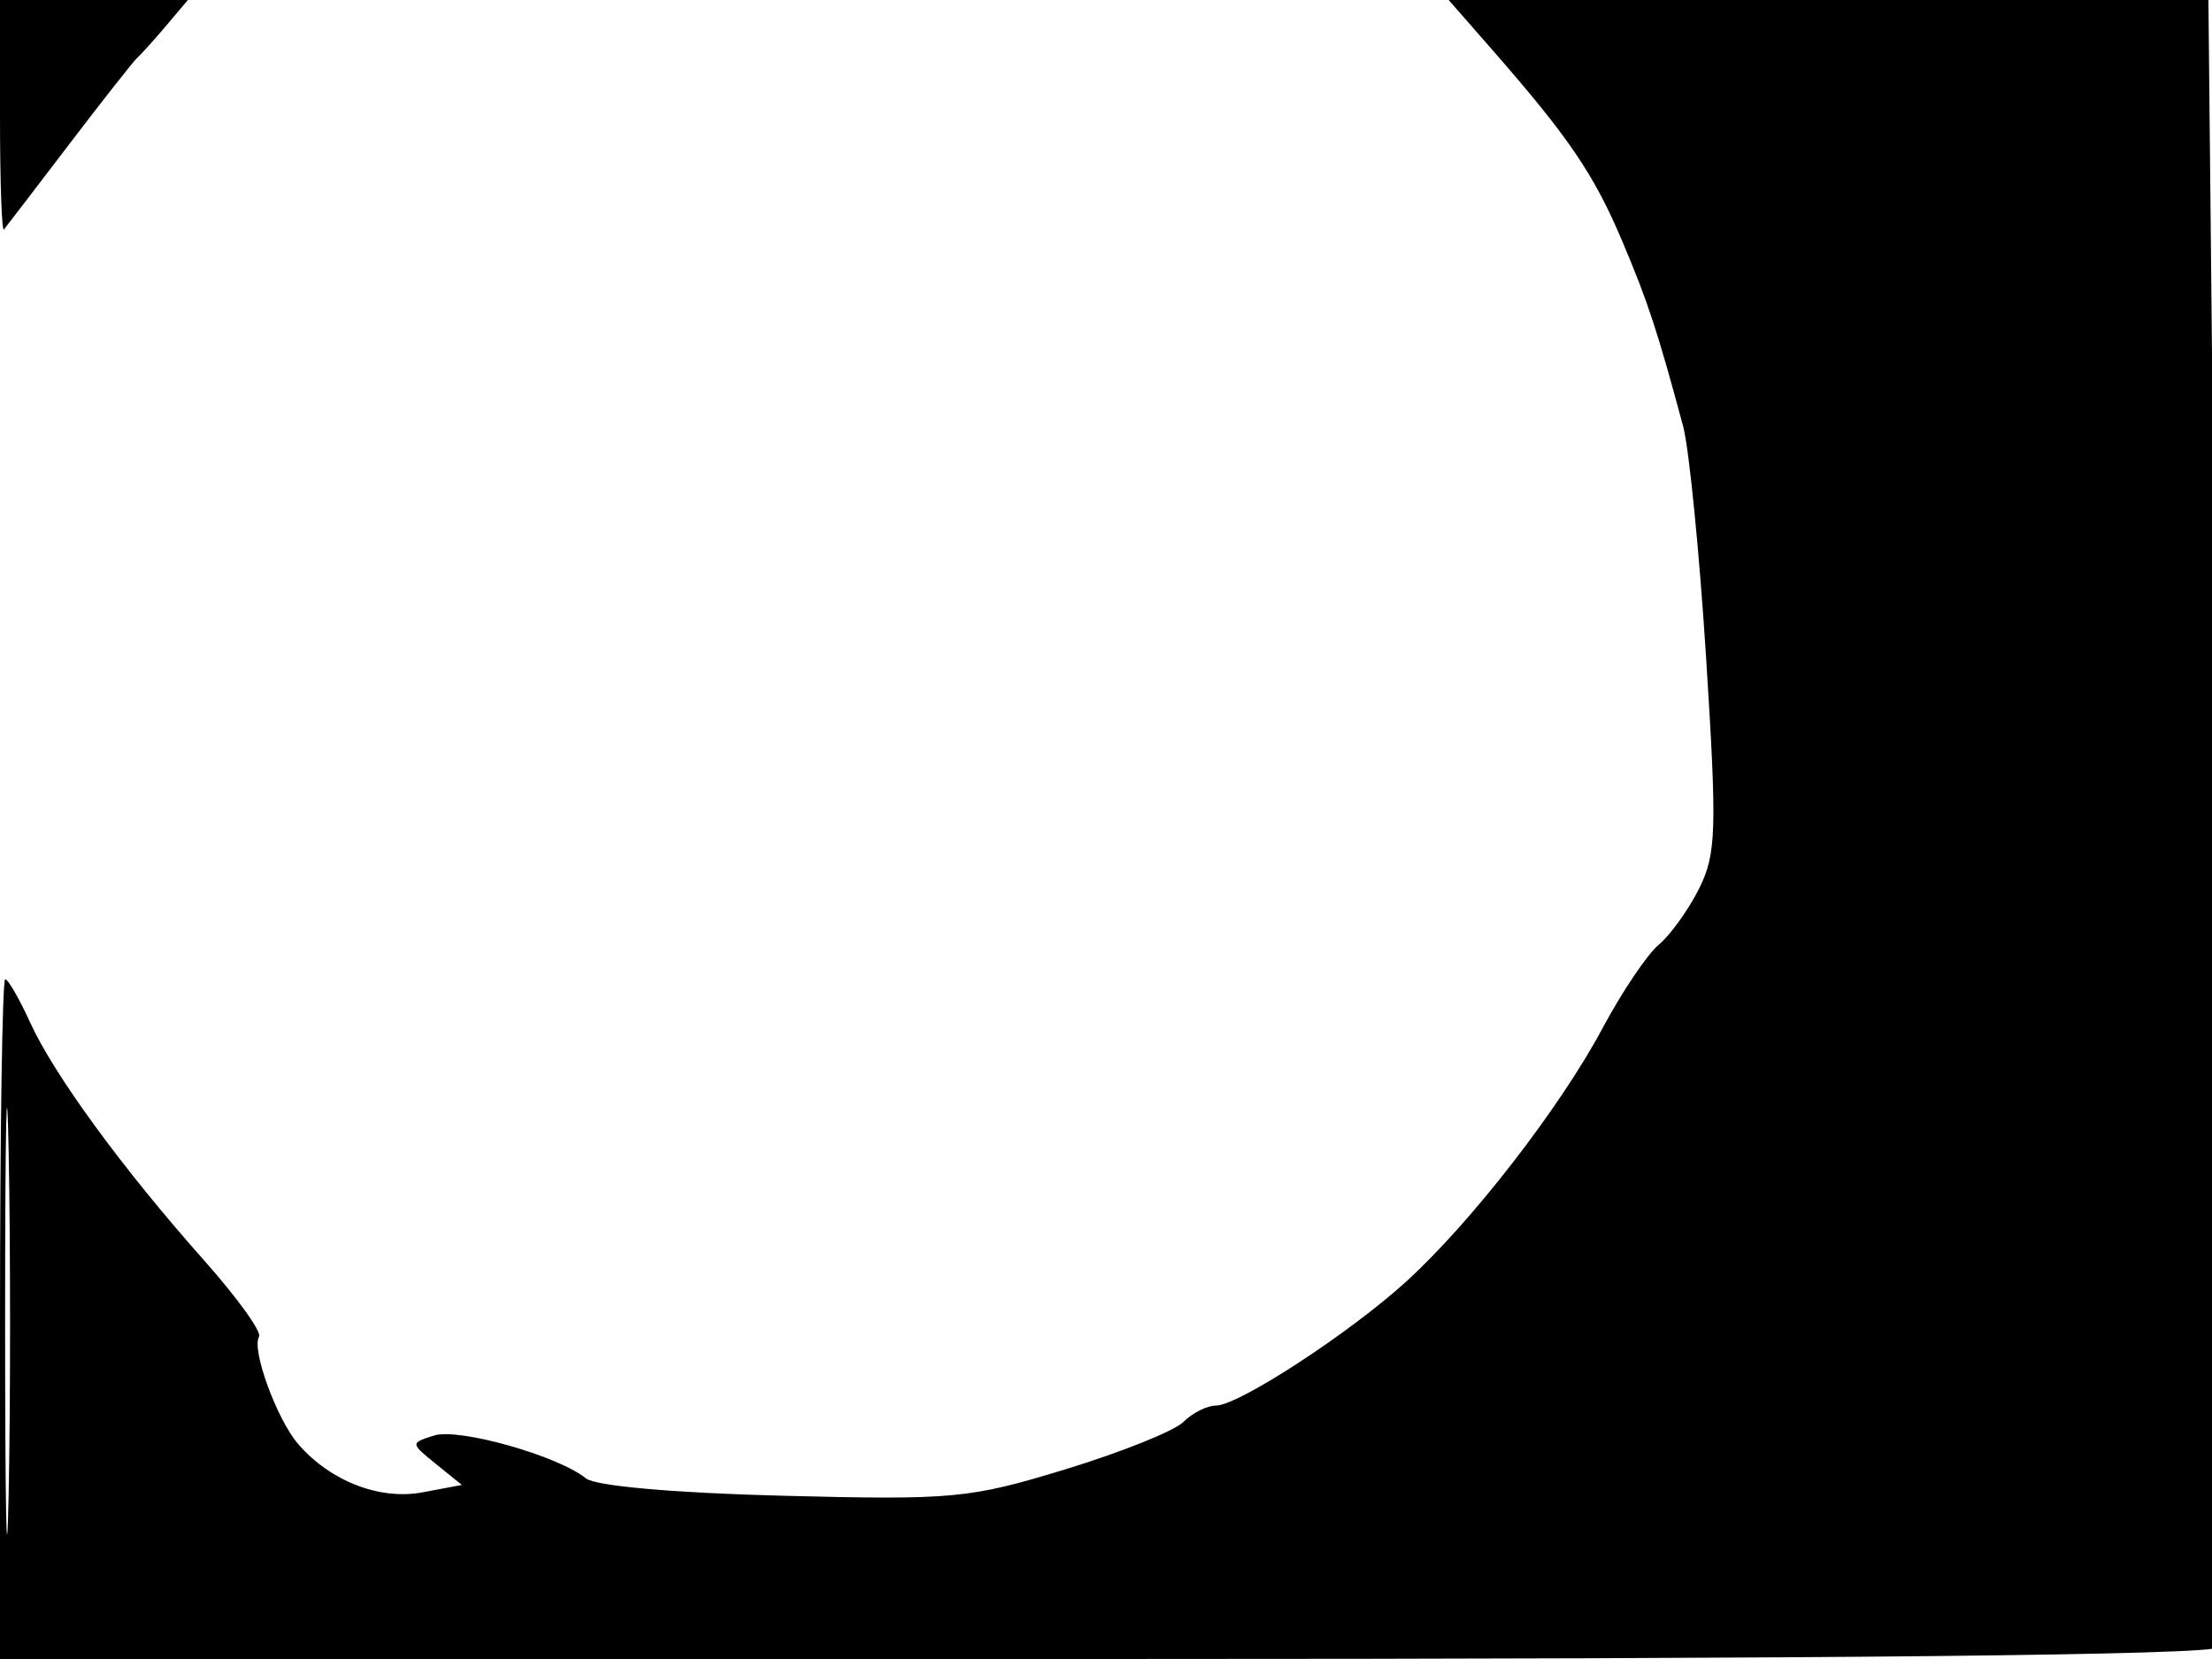 <svg xmlns="http://www.w3.org/2000/svg" width="192" height="144" viewBox="0 0 192 144" version="1.1">
	<path d="M 0 10.167 C 0 15.758, 0.154 20.146, 0.343 19.917 C 0.531 19.688, 3.087 16.350, 6.022 12.500 C 8.957 8.650, 11.615 5.275, 11.929 5 C 12.243 4.725, 13.357 3.488, 14.405 2.250 L 16.310 0 8.155 0 L 0 0 0 10.167 M 129.623 4.434 C 136.187 11.941, 138.364 15.152, 140.810 20.932 C 143.038 26.198, 143.875 28.744, 146.094 37 C 146.611 38.925, 147.511 47.994, 148.093 57.153 C 149.043 72.107, 148.979 74.148, 147.468 77.153 C 146.542 78.994, 144.971 81.175, 143.978 82 C 142.984 82.825, 140.784 86.096, 139.087 89.269 C 135.404 96.160, 127.719 106.078, 122.078 111.220 C 117.162 115.702, 107.507 122, 105.552 122 C 104.777 122, 103.503 122.640, 102.720 123.422 C 101.938 124.205, 97.326 126.056, 92.471 127.537 C 84.146 130.077, 82.748 130.207, 67.933 129.830 C 58.544 129.591, 51.676 128.985, 50.862 128.324 C 48.442 126.358, 39.819 123.923, 37.681 124.601 C 35.607 125.259, 35.608 125.264, 37.846 127.077 L 40.089 128.893 36.666 129.535 C 32.962 130.230, 28.675 128.566, 25.889 125.352 C 24.031 123.209, 21.808 117.120, 22.484 116.025 C 22.738 115.615, 20.588 112.630, 17.707 109.390 C 10.659 101.466, 4.692 93.304, 2.616 88.750 C 1.675 86.688, 0.702 85, 0.453 85 C 0.204 85, 0 98.275, 0 114.500 L 0 144 95.941 144 C 159.367 144, 192.093 143.658, 192.505 142.991 C 192.848 142.437, 192.805 110.037, 192.409 70.991 L 191.689 0 158.717 -0 L 125.745 -0 129.623 4.434 M 0.443 114.500 C 0.443 131, 0.580 137.890, 0.748 129.812 C 0.915 121.733, 0.916 108.233, 0.748 99.812 C 0.581 91.390, 0.444 98, 0.443 114.500" stroke="none" fill="black" fill-rule="evenodd"/>
</svg>